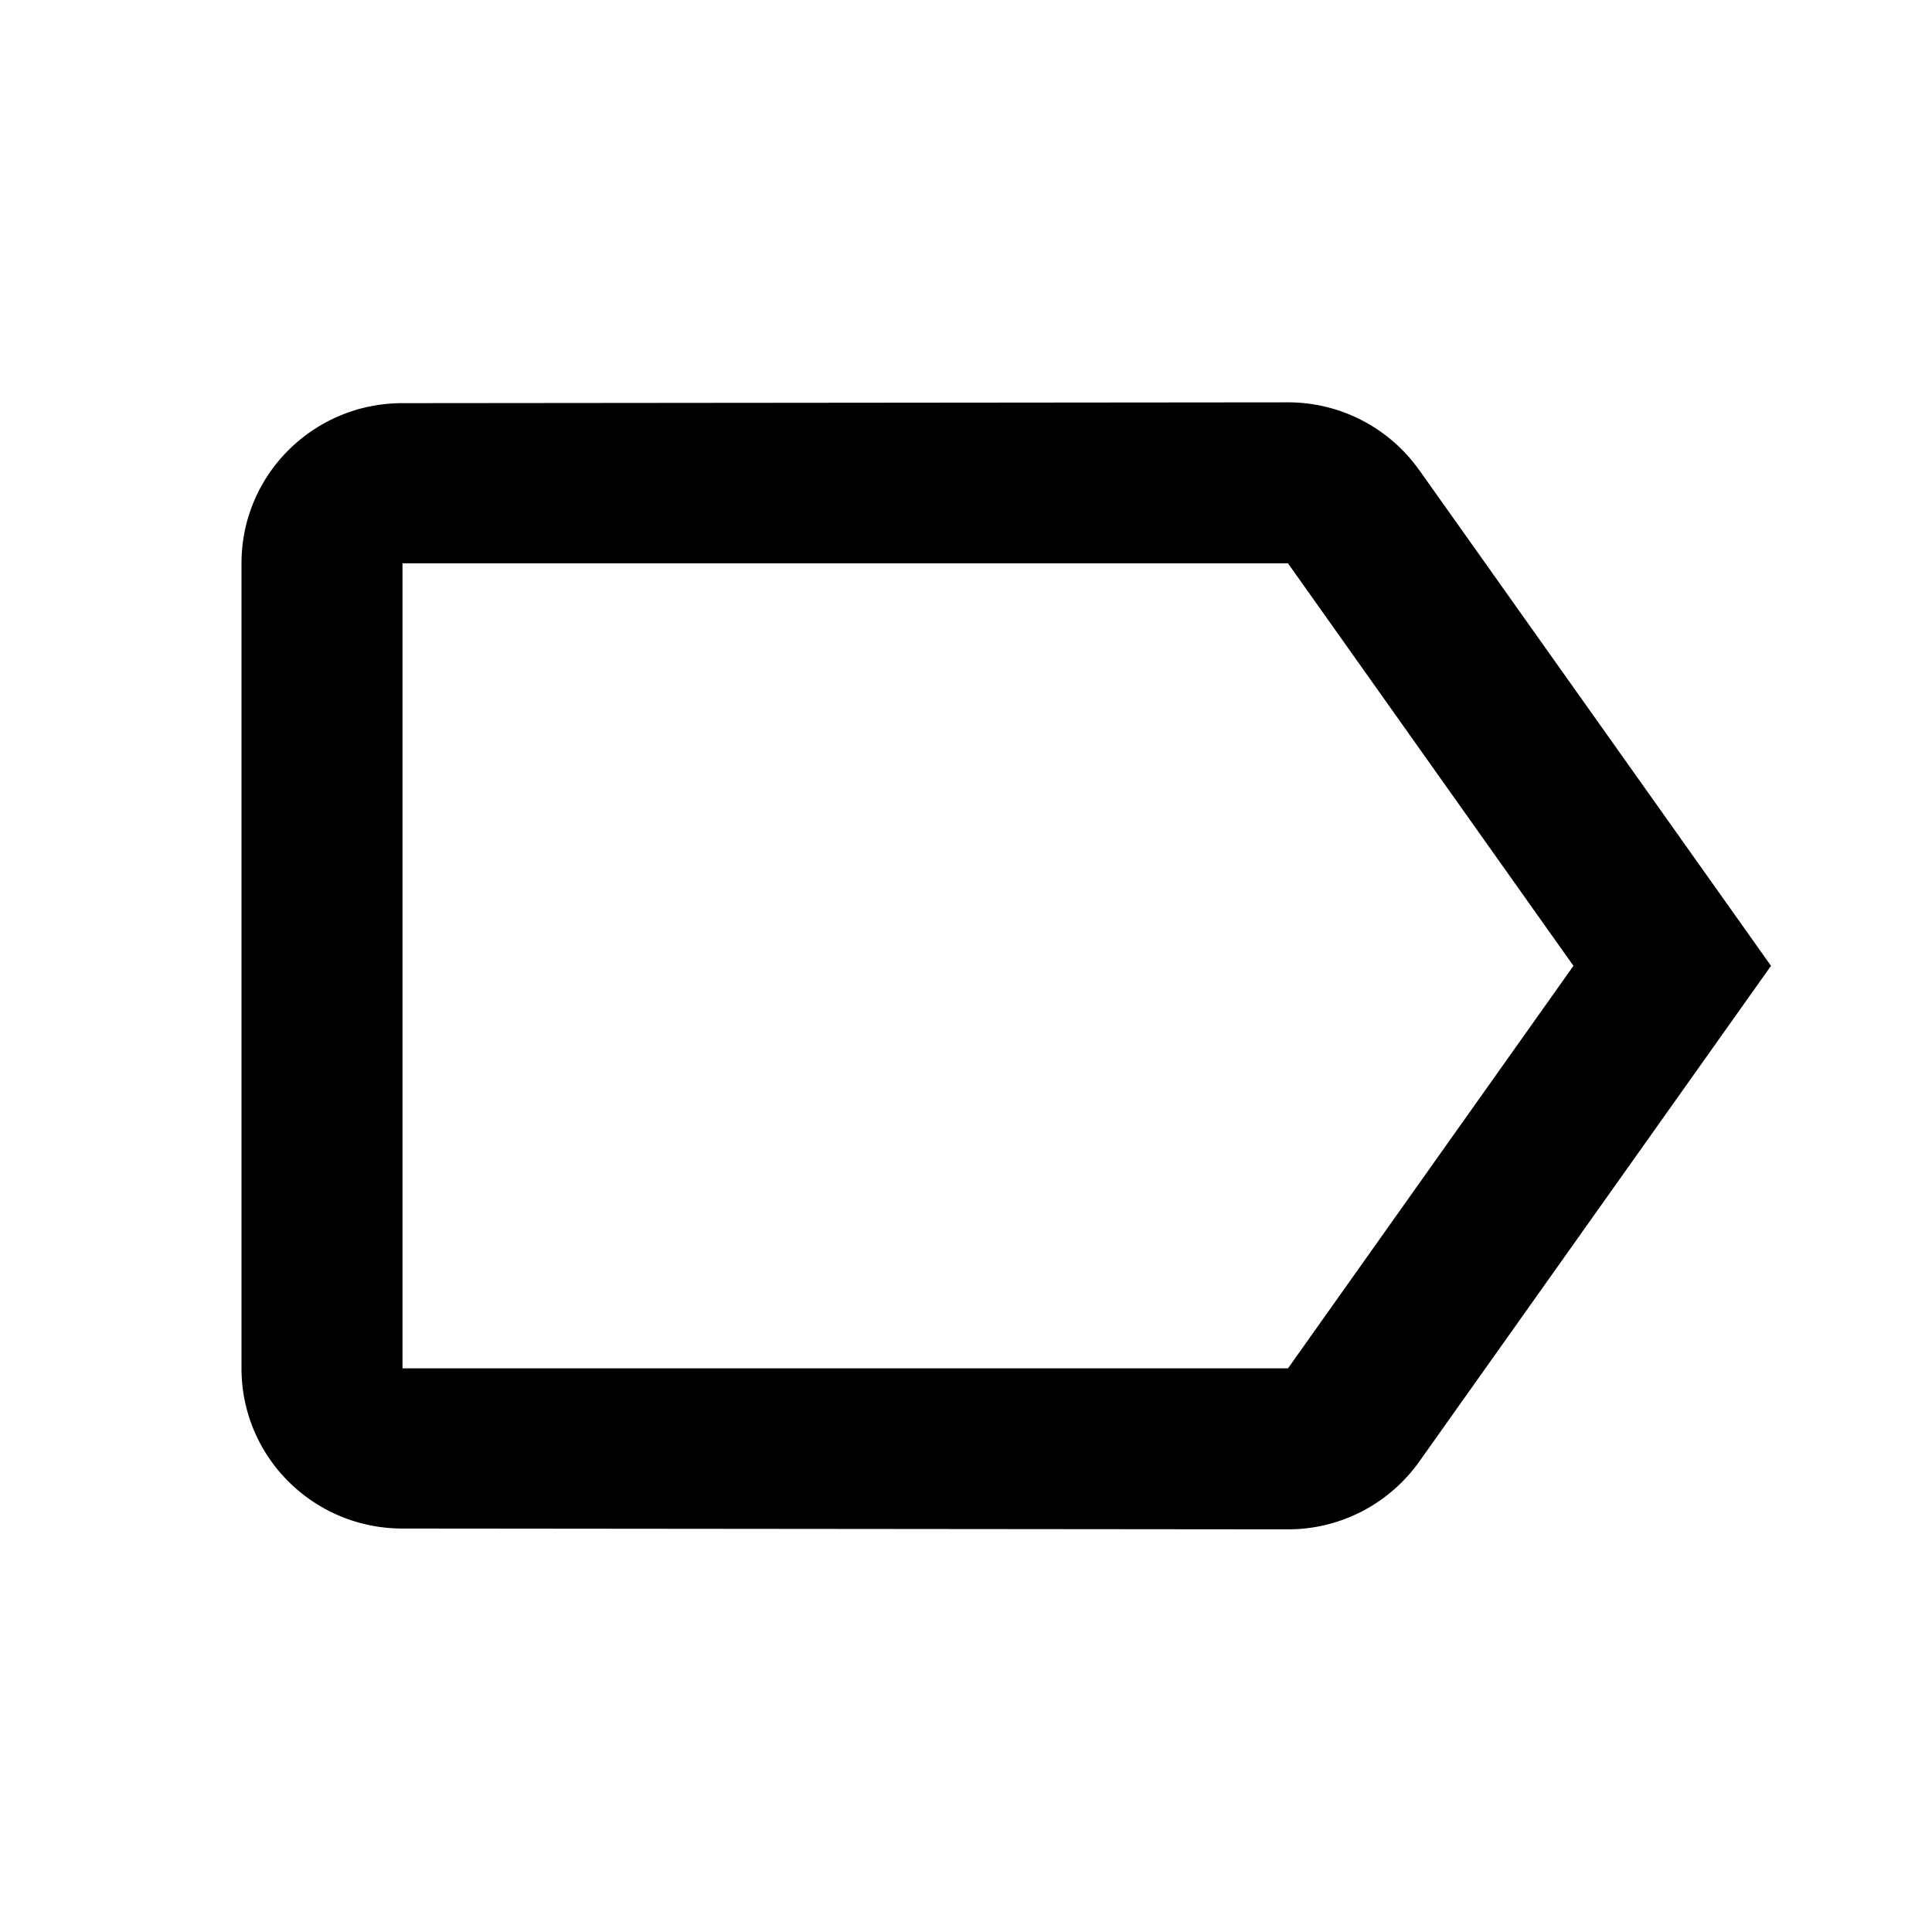 <svg xmlns="http://www.w3.org/2000/svg" baseProfile="full" viewBox="0 0 24.00 24.00"><path d="M16 16.998H5v-10h11l3.546 5m-1.914-6.155A1.996 1.996 0 0 0 16 4.998l-11 .01c-1.103 0-2 .886-2 1.99v10c0 1.104.897 1.99 2 1.99l11 .01c.674 0 1.271-.334 1.633-.845L22 11.998l-4.367-6.155z"/></svg>